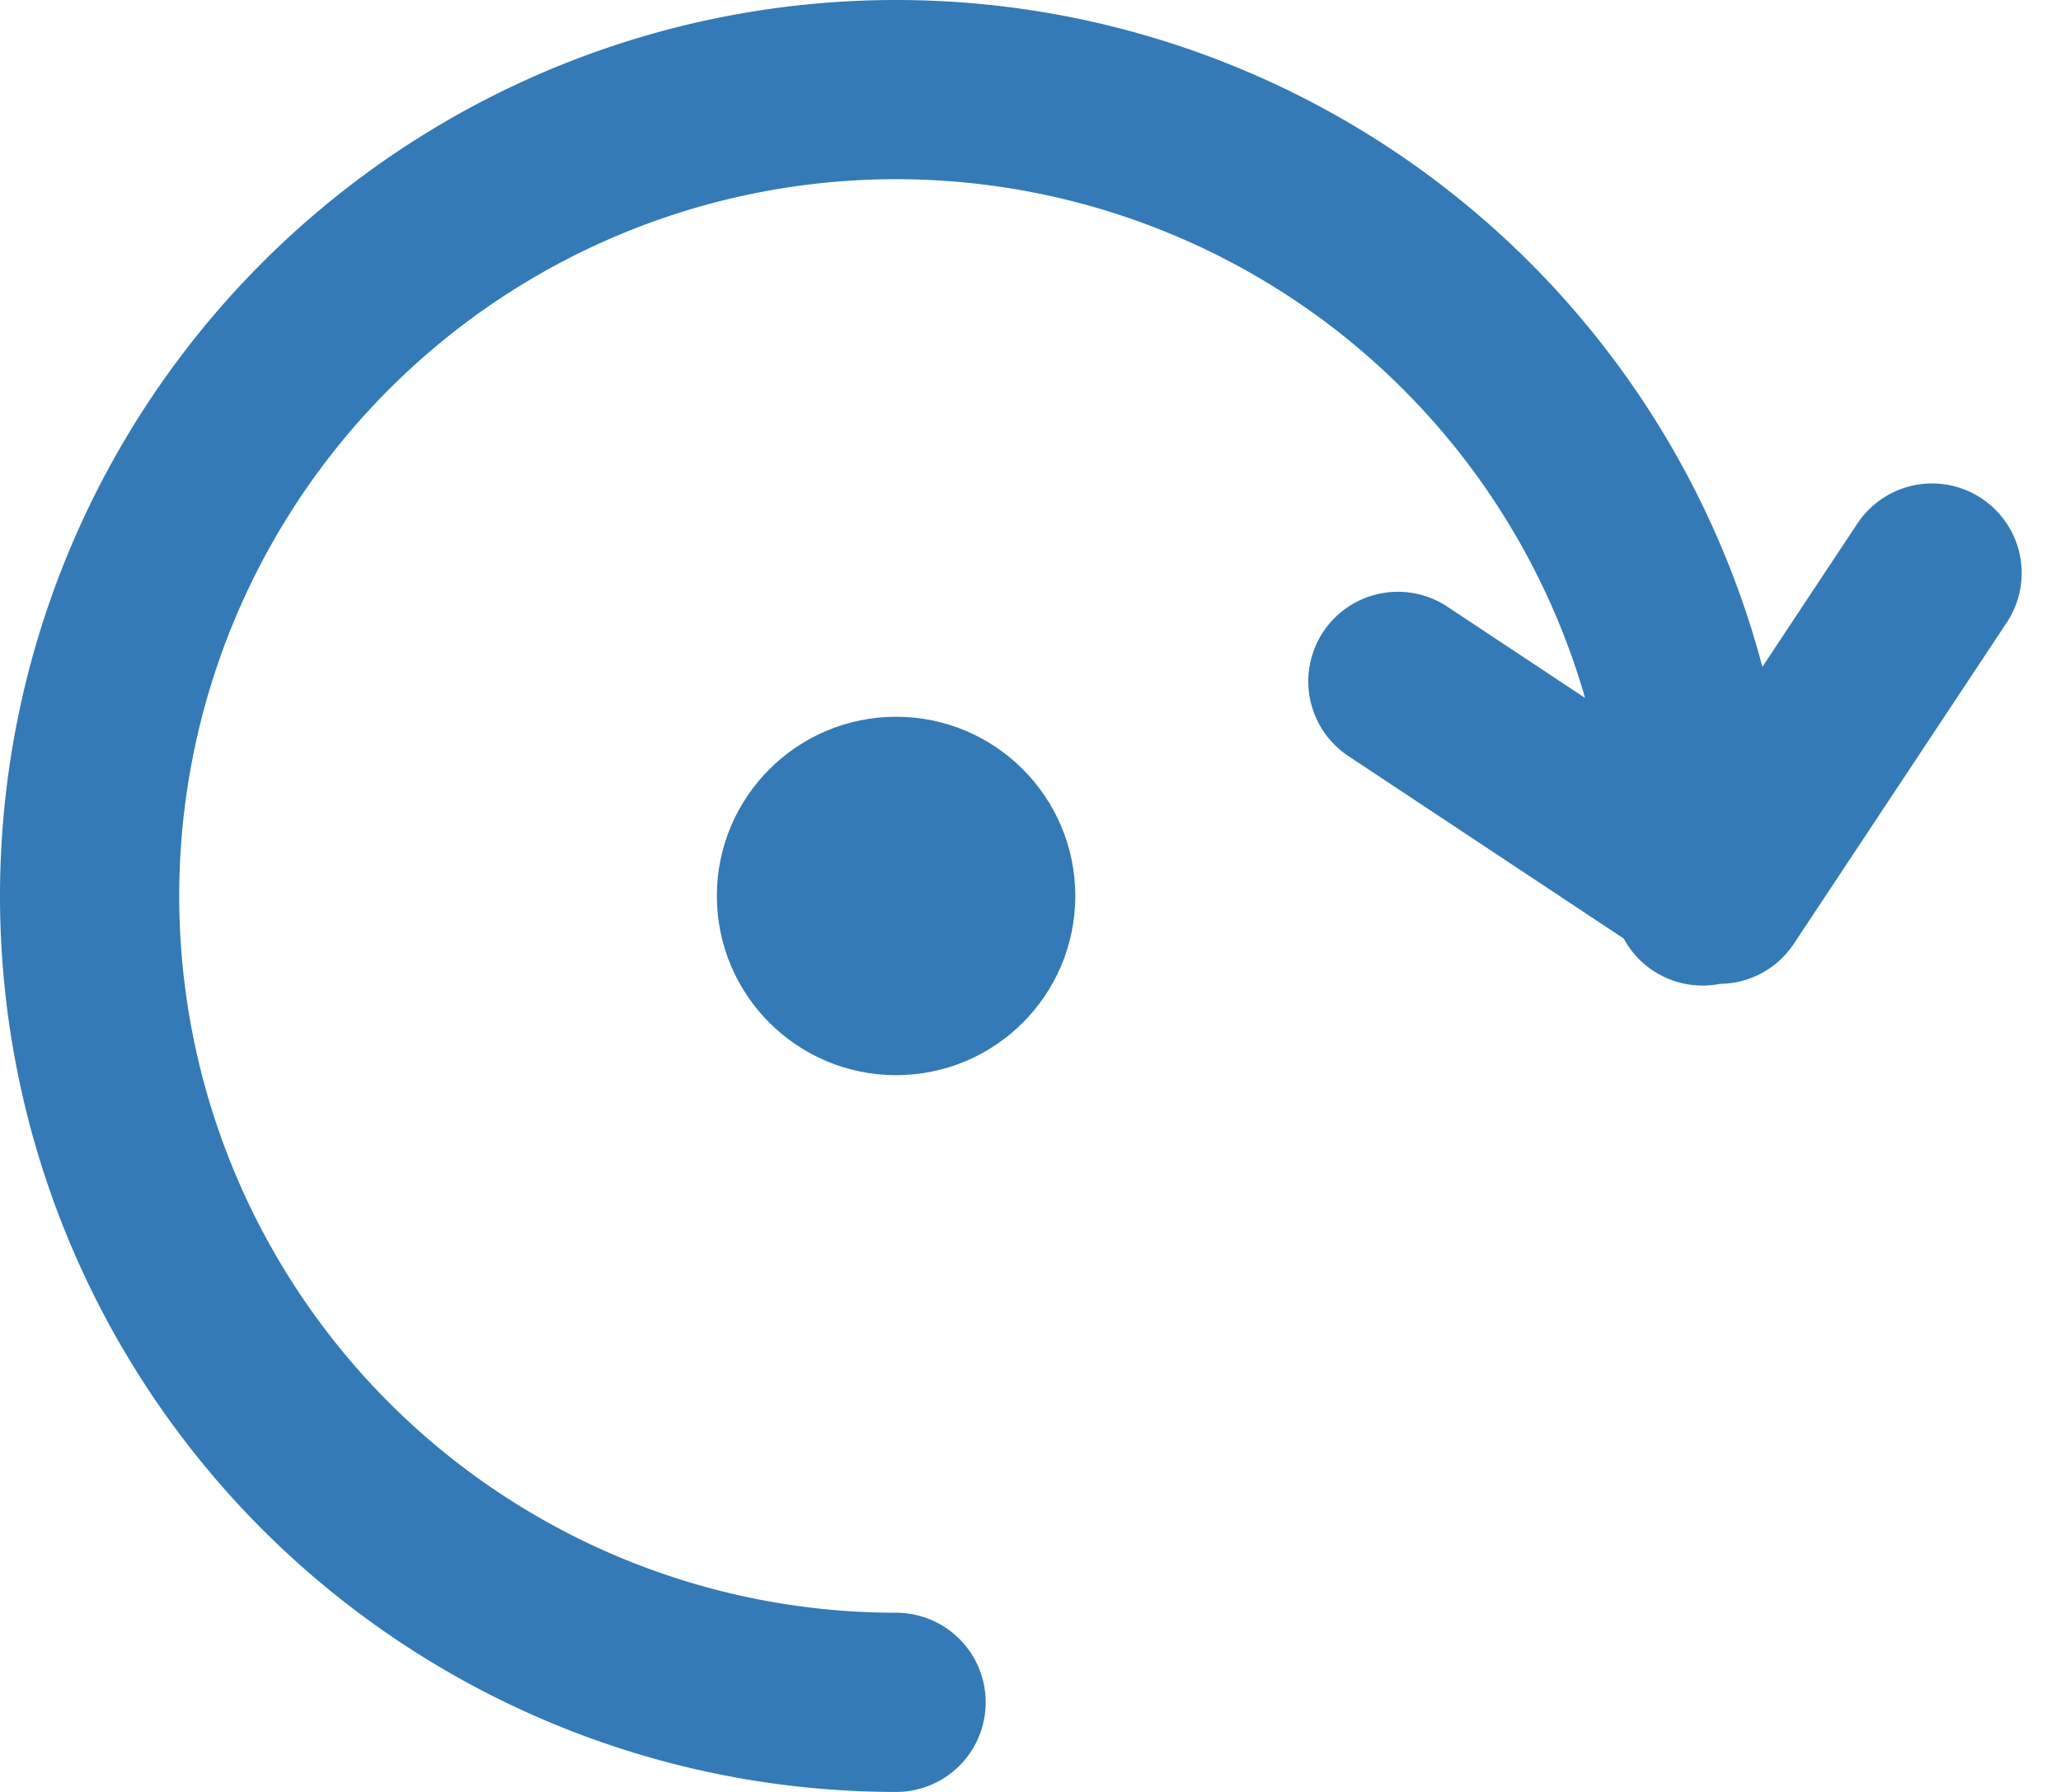 <svg width="23" height="20" xmlns="http://www.w3.org/2000/svg">
    <g fill="none" fill-rule="evenodd">
        <circle fill="#337AB7" cx="10" cy="10" r="2"/>
        <path d="M10 19a9 9 0 1 1 9-9M21.561 6.396l-2.376 3.585L15.6 7.605" stroke="#337AB7" stroke-width="2" stroke-linecap="round" stroke-linejoin="round"/>
    </g>
</svg>
